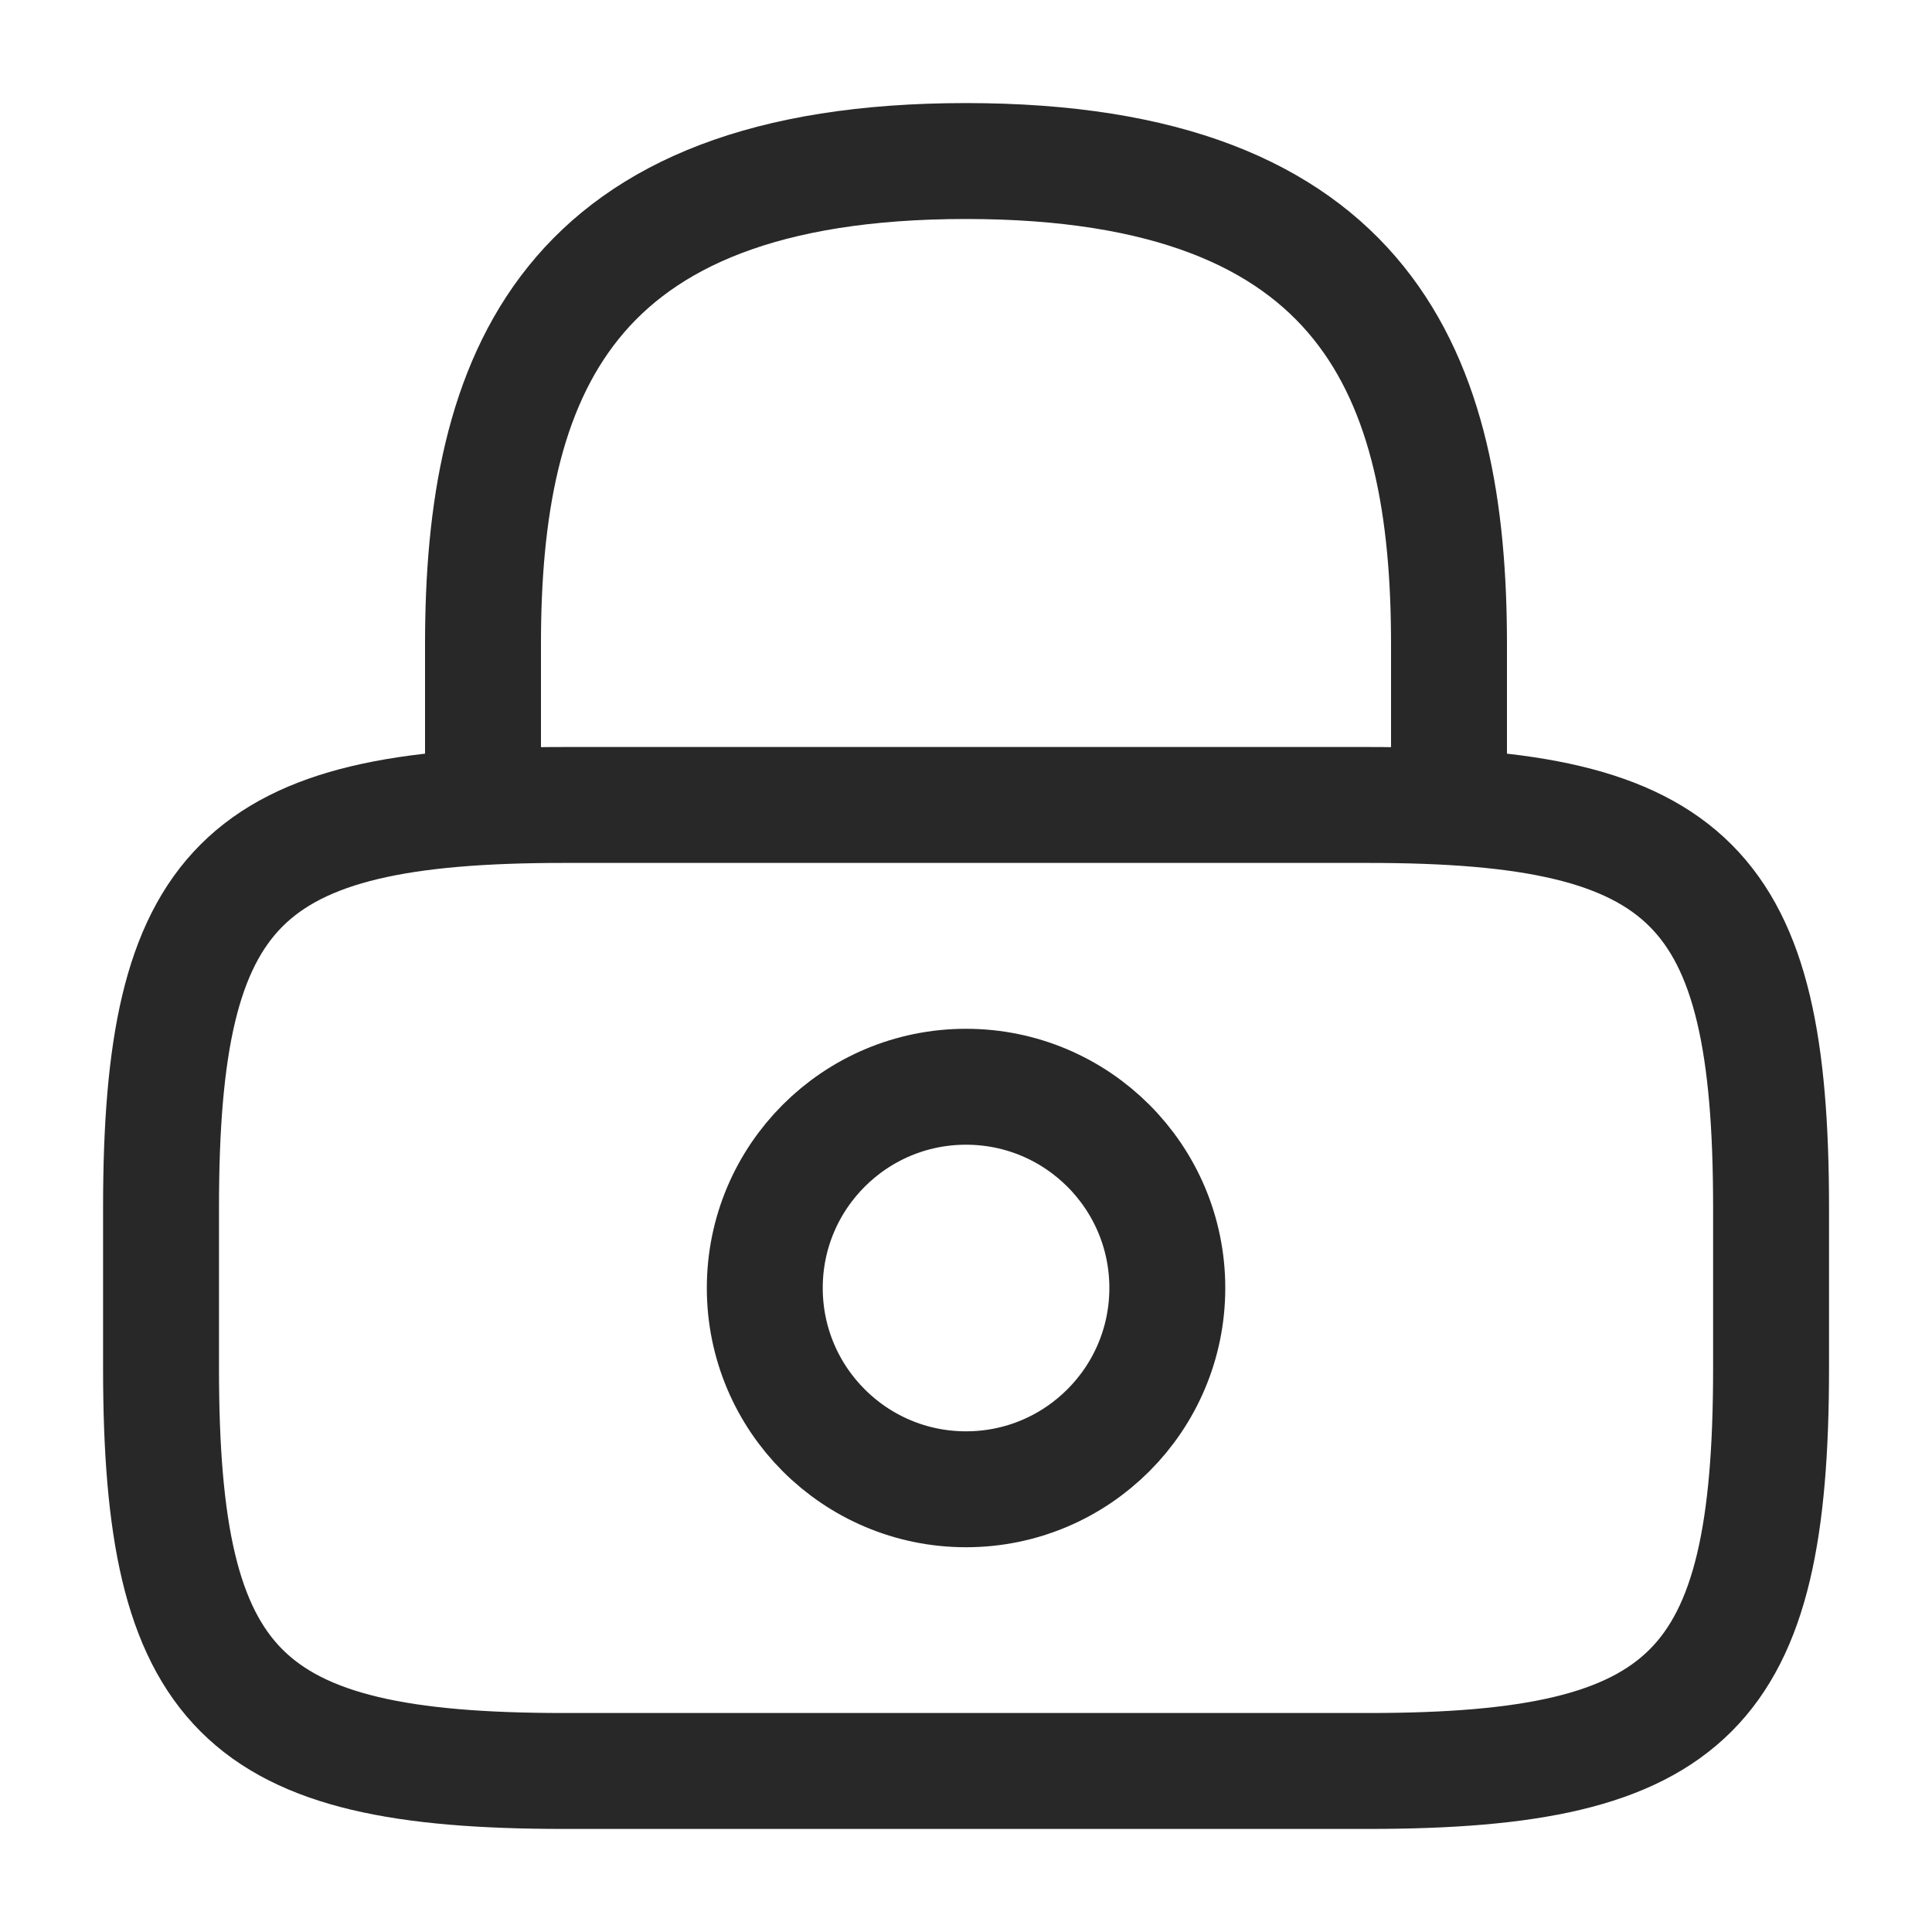 <svg width="20" height="20" viewBox="0 0 20 20" fill="none" xmlns="http://www.w3.org/2000/svg">
<path d="M5 8.333V6.667C5 3.908 5.833 1.667 10 1.667C14.167 1.667 15 3.908 15 6.667V8.333" stroke="#282828" stroke-width="1.2" stroke-linecap="round" stroke-linejoin="round"/>
<path d="M10 15.417C11.151 15.417 12.084 14.484 12.084 13.333C12.084 12.183 11.151 11.25 10 11.25C8.85 11.25 7.917 12.183 7.917 13.333C7.917 14.484 8.85 15.417 10 15.417Z" stroke="#282828" stroke-width="1.2" stroke-linecap="round" stroke-linejoin="round"/>
<path d="M14.167 18.333H5.834C2.5 18.333 1.667 17.5 1.667 14.167V12.5C1.667 9.167 2.5 8.333 5.834 8.333H14.167C17.5 8.333 18.334 9.167 18.334 12.5V14.167C18.334 17.5 17.5 18.333 14.167 18.333Z" stroke="#282828" stroke-width="1.2" stroke-linecap="round" stroke-linejoin="round"/>
</svg>
